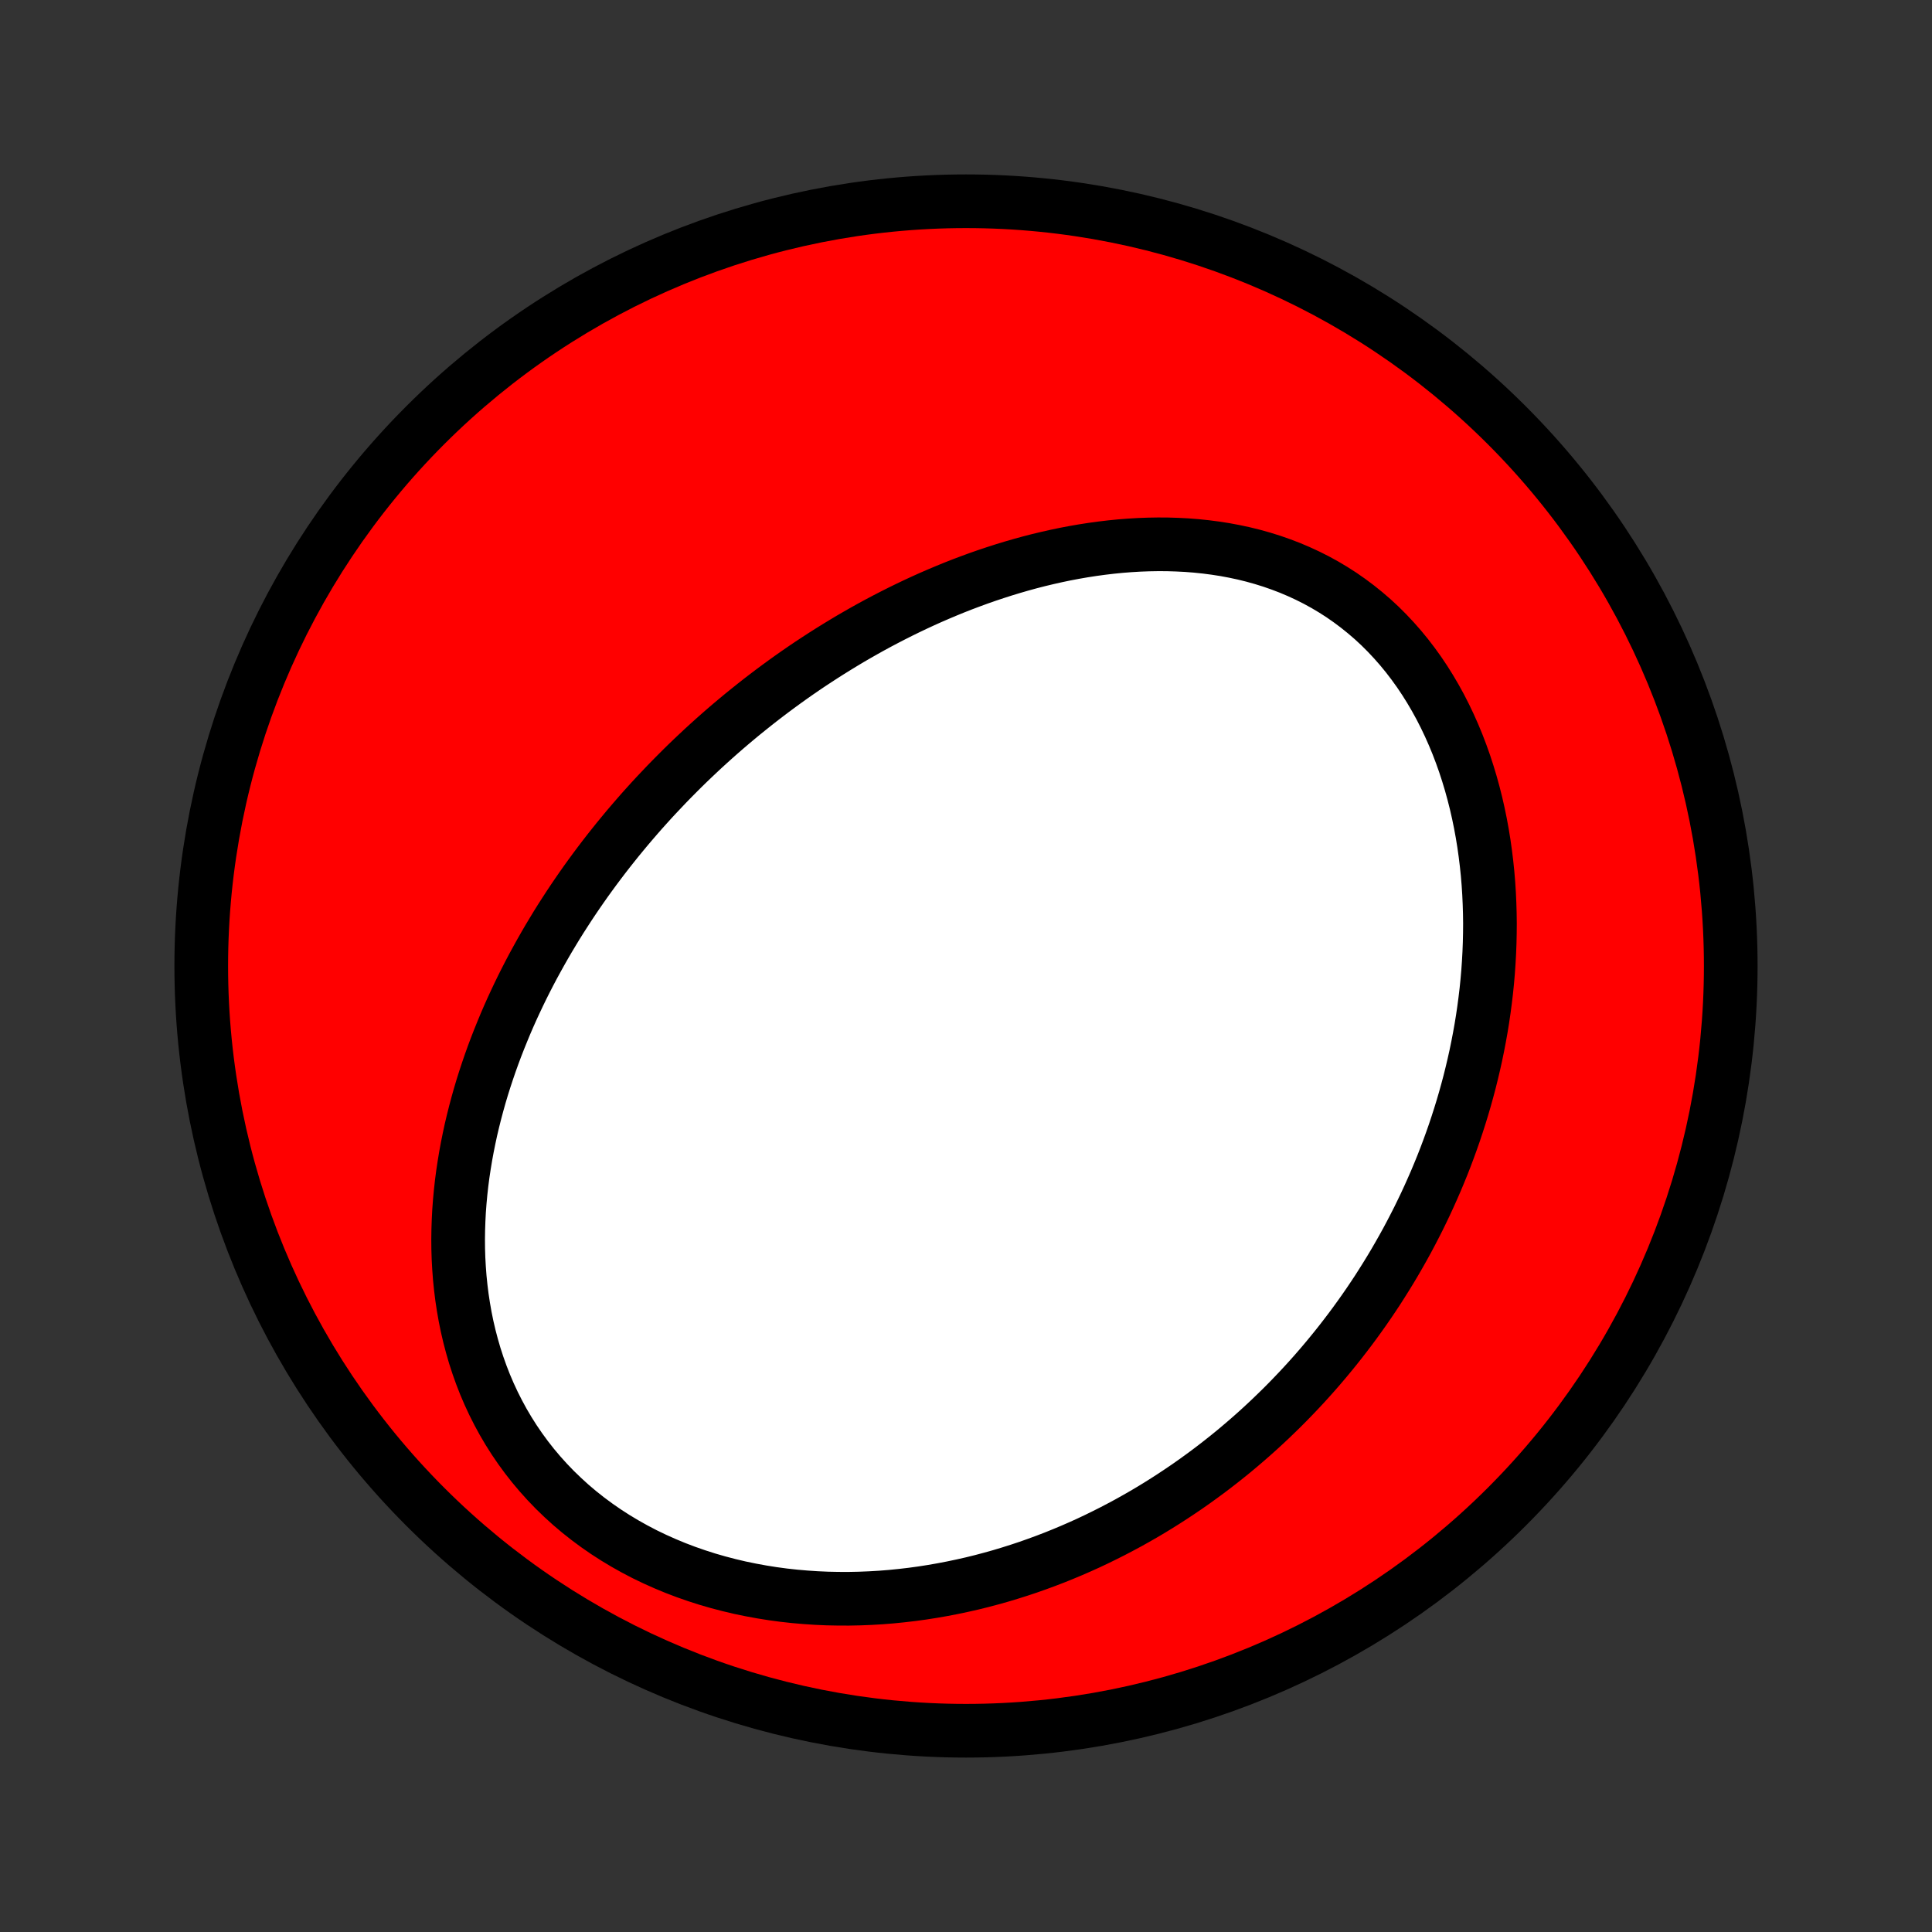<?xml version="1.0" encoding="utf-8" standalone="no"?>
<!DOCTYPE svg PUBLIC "-//W3C//DTD SVG 1.1//EN"
  "http://www.w3.org/Graphics/SVG/1.1/DTD/svg11.dtd">
<!-- Created with matplotlib (http://matplotlib.org/) -->
<svg height="72pt" version="1.1" viewBox="0 0 72 72" width="72pt" xmlns="http://www.w3.org/2000/svg" xmlns:xlink="http://www.w3.org/1999/xlink">
 <rect x="0" y="0" width="72" height="72" fill="#333333" stroke="none"/>
 <defs>
  <style type="text/css">
*{stroke-linecap:butt;stroke-linejoin:round;}
  </style>
 </defs>
 <g id="figure_1">
  <g id="patch_1">
   <path d="
M0 72
L72 72
L72 0
L0 0
z
" style="fill:none;"/>
  </g>
  <g id="axes_1">
   <g id="PatchCollection_1">
    <defs>
     <path d="
M36 -7.5
C43.558 -7.5 50.808 -10.503 56.153 -15.848
C61.497 -21.192 64.5 -28.442 64.5 -36
C64.5 -43.558 61.497 -50.808 56.153 -56.153
C50.808 -61.497 43.558 -64.5 36 -64.5
C28.442 -64.5 21.192 -61.497 15.848 -56.153
C10.503 -50.808 7.5 -43.558 7.5 -36
C7.5 -28.442 10.503 -21.192 15.848 -15.848
C21.192 -10.503 28.442 -7.5 36 -7.5
z
" id="C0_0_a811fe30f3"/>
     <path d="
M24.841 -42.771
L25.032 -42.967
L25.225 -43.162
L25.419 -43.356
L25.615 -43.548
L25.813 -43.738
L26.013 -43.927
L26.214 -44.115
L26.418 -44.301
L26.623 -44.486
L26.83 -44.669
L27.039 -44.851
L27.25 -45.031
L27.463 -45.21
L27.678 -45.388
L27.896 -45.564
L28.115 -45.739
L28.336 -45.913
L28.56 -46.085
L28.786 -46.256
L29.014 -46.425
L29.244 -46.593
L29.477 -46.76
L29.712 -46.925
L29.95 -47.089
L30.19 -47.251
L30.433 -47.411
L30.678 -47.57
L30.925 -47.727
L31.176 -47.883
L31.429 -48.037
L31.684 -48.19
L31.943 -48.34
L32.204 -48.489
L32.468 -48.636
L32.735 -48.781
L33.004 -48.923
L33.277 -49.064
L33.553 -49.203
L33.831 -49.339
L34.112 -49.473
L34.397 -49.605
L34.684 -49.734
L34.975 -49.86
L35.269 -49.984
L35.565 -50.105
L35.865 -50.223
L36.168 -50.337
L36.474 -50.449
L36.783 -50.557
L37.095 -50.661
L37.41 -50.762
L37.728 -50.859
L38.049 -50.952
L38.373 -51.041
L38.699 -51.125
L39.029 -51.204
L39.361 -51.279
L39.696 -51.349
L40.033 -51.413
L40.373 -51.472
L40.715 -51.525
L41.059 -51.572
L41.405 -51.613
L41.753 -51.648
L42.103 -51.675
L42.454 -51.696
L42.807 -51.709
L43.161 -51.715
L43.515 -51.713
L43.87 -51.702
L44.226 -51.684
L44.582 -51.656
L44.937 -51.619
L45.292 -51.573
L45.646 -51.518
L45.999 -51.452
L46.35 -51.377
L46.699 -51.291
L47.046 -51.194
L47.39 -51.087
L47.731 -50.968
L48.069 -50.839
L48.402 -50.698
L48.731 -50.546
L49.055 -50.383
L49.374 -50.208
L49.688 -50.021
L49.995 -49.824
L50.296 -49.614
L50.59 -49.394
L50.877 -49.163
L51.157 -48.922
L51.429 -48.67
L51.693 -48.407
L51.948 -48.135
L52.195 -47.854
L52.434 -47.563
L52.663 -47.264
L52.884 -46.957
L53.095 -46.642
L53.297 -46.32
L53.49 -45.991
L53.674 -45.656
L53.848 -45.315
L54.013 -44.969
L54.169 -44.618
L54.316 -44.263
L54.453 -43.904
L54.582 -43.541
L54.701 -43.176
L54.812 -42.808
L54.914 -42.438
L55.008 -42.066
L55.093 -41.693
L55.17 -41.319
L55.239 -40.944
L55.3 -40.569
L55.353 -40.194
L55.399 -39.819
L55.438 -39.444
L55.469 -39.071
L55.493 -38.698
L55.51 -38.326
L55.521 -37.956
L55.526 -37.587
L55.523 -37.221
L55.515 -36.856
L55.501 -36.493
L55.481 -36.132
L55.456 -35.773
L55.425 -35.417
L55.389 -35.063
L55.347 -34.712
L55.301 -34.364
L55.25 -34.018
L55.194 -33.675
L55.133 -33.334
L55.068 -32.997
L54.999 -32.662
L54.925 -32.33
L54.847 -32.001
L54.766 -31.675
L54.68 -31.352
L54.591 -31.032
L54.498 -30.715
L54.401 -30.4
L54.301 -30.089
L54.198 -29.78
L54.091 -29.475
L53.981 -29.172
L53.868 -28.872
L53.752 -28.575
L53.632 -28.281
L53.51 -27.989
L53.384 -27.701
L53.256 -27.415
L53.125 -27.131
L52.991 -26.851
L52.855 -26.573
L52.715 -26.298
L52.573 -26.025
L52.429 -25.755
L52.281 -25.487
L52.131 -25.222
L51.979 -24.959
L51.824 -24.699
L51.666 -24.441
L51.506 -24.186
L51.344 -23.932
L51.178 -23.681
L51.011 -23.433
L50.841 -23.187
L50.668 -22.943
L50.493 -22.701
L50.315 -22.461
L50.135 -22.224
L49.952 -21.988
L49.767 -21.755
L49.579 -21.524
L49.389 -21.295
L49.196 -21.068
L49.001 -20.843
L48.802 -20.62
L48.602 -20.4
L48.398 -20.181
L48.192 -19.965
L47.983 -19.75
L47.771 -19.537
L47.556 -19.327
L47.339 -19.118
L47.119 -18.912
L46.896 -18.707
L46.67 -18.505
L46.441 -18.305
L46.209 -18.107
L45.974 -17.91
L45.735 -17.716
L45.494 -17.525
L45.249 -17.335
L45.002 -17.148
L44.75 -16.963
L44.496 -16.78
L44.238 -16.599
L43.977 -16.422
L43.712 -16.246
L43.444 -16.073
L43.172 -15.902
L42.897 -15.734
L42.618 -15.569
L42.335 -15.407
L42.049 -15.247
L41.758 -15.091
L41.464 -14.937
L41.166 -14.787
L40.864 -14.639
L40.559 -14.495
L40.249 -14.355
L39.935 -14.218
L39.617 -14.085
L39.295 -13.955
L38.969 -13.83
L38.639 -13.709
L38.305 -13.591
L37.967 -13.479
L37.625 -13.371
L37.279 -13.267
L36.928 -13.169
L36.574 -13.075
L36.216 -12.987
L35.853 -12.905
L35.487 -12.828
L35.117 -12.757
L34.744 -12.692
L34.366 -12.633
L33.986 -12.581
L33.602 -12.536
L33.214 -12.497
L32.824 -12.466
L32.43 -12.443
L32.034 -12.427
L31.636 -12.419
L31.235 -12.42
L30.832 -12.428
L30.427 -12.446
L30.021 -12.473
L29.614 -12.508
L29.206 -12.553
L28.797 -12.608
L28.389 -12.673
L27.98 -12.748
L27.573 -12.832
L27.167 -12.928
L26.762 -13.034
L26.36 -13.15
L25.961 -13.278
L25.565 -13.416
L25.173 -13.565
L24.785 -13.726
L24.402 -13.897
L24.024 -14.079
L23.653 -14.273
L23.289 -14.477
L22.931 -14.692
L22.582 -14.917
L22.241 -15.153
L21.909 -15.399
L21.585 -15.655
L21.272 -15.92
L20.97 -16.195
L20.677 -16.478
L20.396 -16.77
L20.126 -17.07
L19.867 -17.377
L19.621 -17.691
L19.386 -18.012
L19.163 -18.339
L18.952 -18.672
L18.753 -19.01
L18.567 -19.352
L18.392 -19.699
L18.229 -20.049
L18.078 -20.402
L17.939 -20.758
L17.811 -21.117
L17.694 -21.477
L17.589 -21.839
L17.494 -22.201
L17.409 -22.565
L17.335 -22.929
L17.271 -23.293
L17.216 -23.656
L17.171 -24.019
L17.134 -24.381
L17.107 -24.741
L17.087 -25.101
L17.076 -25.459
L17.073 -25.815
L17.078 -26.169
L17.09 -26.521
L17.108 -26.871
L17.134 -27.218
L17.166 -27.563
L17.204 -27.905
L17.248 -28.244
L17.299 -28.581
L17.354 -28.915
L17.415 -29.245
L17.481 -29.573
L17.551 -29.898
L17.627 -30.219
L17.707 -30.538
L17.791 -30.853
L17.879 -31.166
L17.971 -31.475
L18.067 -31.78
L18.167 -32.083
L18.27 -32.383
L18.376 -32.679
L18.486 -32.973
L18.599 -33.263
L18.715 -33.55
L18.833 -33.835
L18.954 -34.116
L19.078 -34.394
L19.205 -34.669
L19.334 -34.942
L19.465 -35.211
L19.599 -35.478
L19.735 -35.742
L19.873 -36.003
L20.014 -36.261
L20.156 -36.517
L20.3 -36.77
L20.446 -37.021
L20.595 -37.269
L20.744 -37.515
L20.896 -37.758
L21.05 -37.998
L21.205 -38.237
L21.362 -38.473
L21.521 -38.707
L21.681 -38.938
L21.843 -39.168
L22.007 -39.395
L22.172 -39.62
L22.339 -39.843
L22.507 -40.064
L22.677 -40.283
L22.849 -40.5
L23.022 -40.716
L23.197 -40.929
L23.373 -41.141
L23.551 -41.35
L23.73 -41.558
L23.911 -41.765
L24.094 -41.969
L24.278 -42.172
L24.464 -42.373
z
" id="C0_1_55c9556424"/>
    </defs>
    <g clip-path="url(#p1bffca34e9)">
     <use style="fill:#ff0000;stroke:#000000;stroke-width:2.0;" x="0.0" xlink:href="#C0_0_a811fe30f3" y="72.0"/>
    </g>
    <g clip-path="url(#p1bffca34e9)">
     <use style="fill:#ffffff;stroke:#000000;stroke-width:2.0;" x="0.0" xlink:href="#C0_1_55c9556424" y="72.0"/>
    </g>
   </g>
  </g>
 </g>
 <defs>
  <clipPath id="p1bffca34e9">
   <rect height="72.0" width="72.0" x="0.0" y="0.0"/>
  </clipPath>
 </defs>
</svg>

